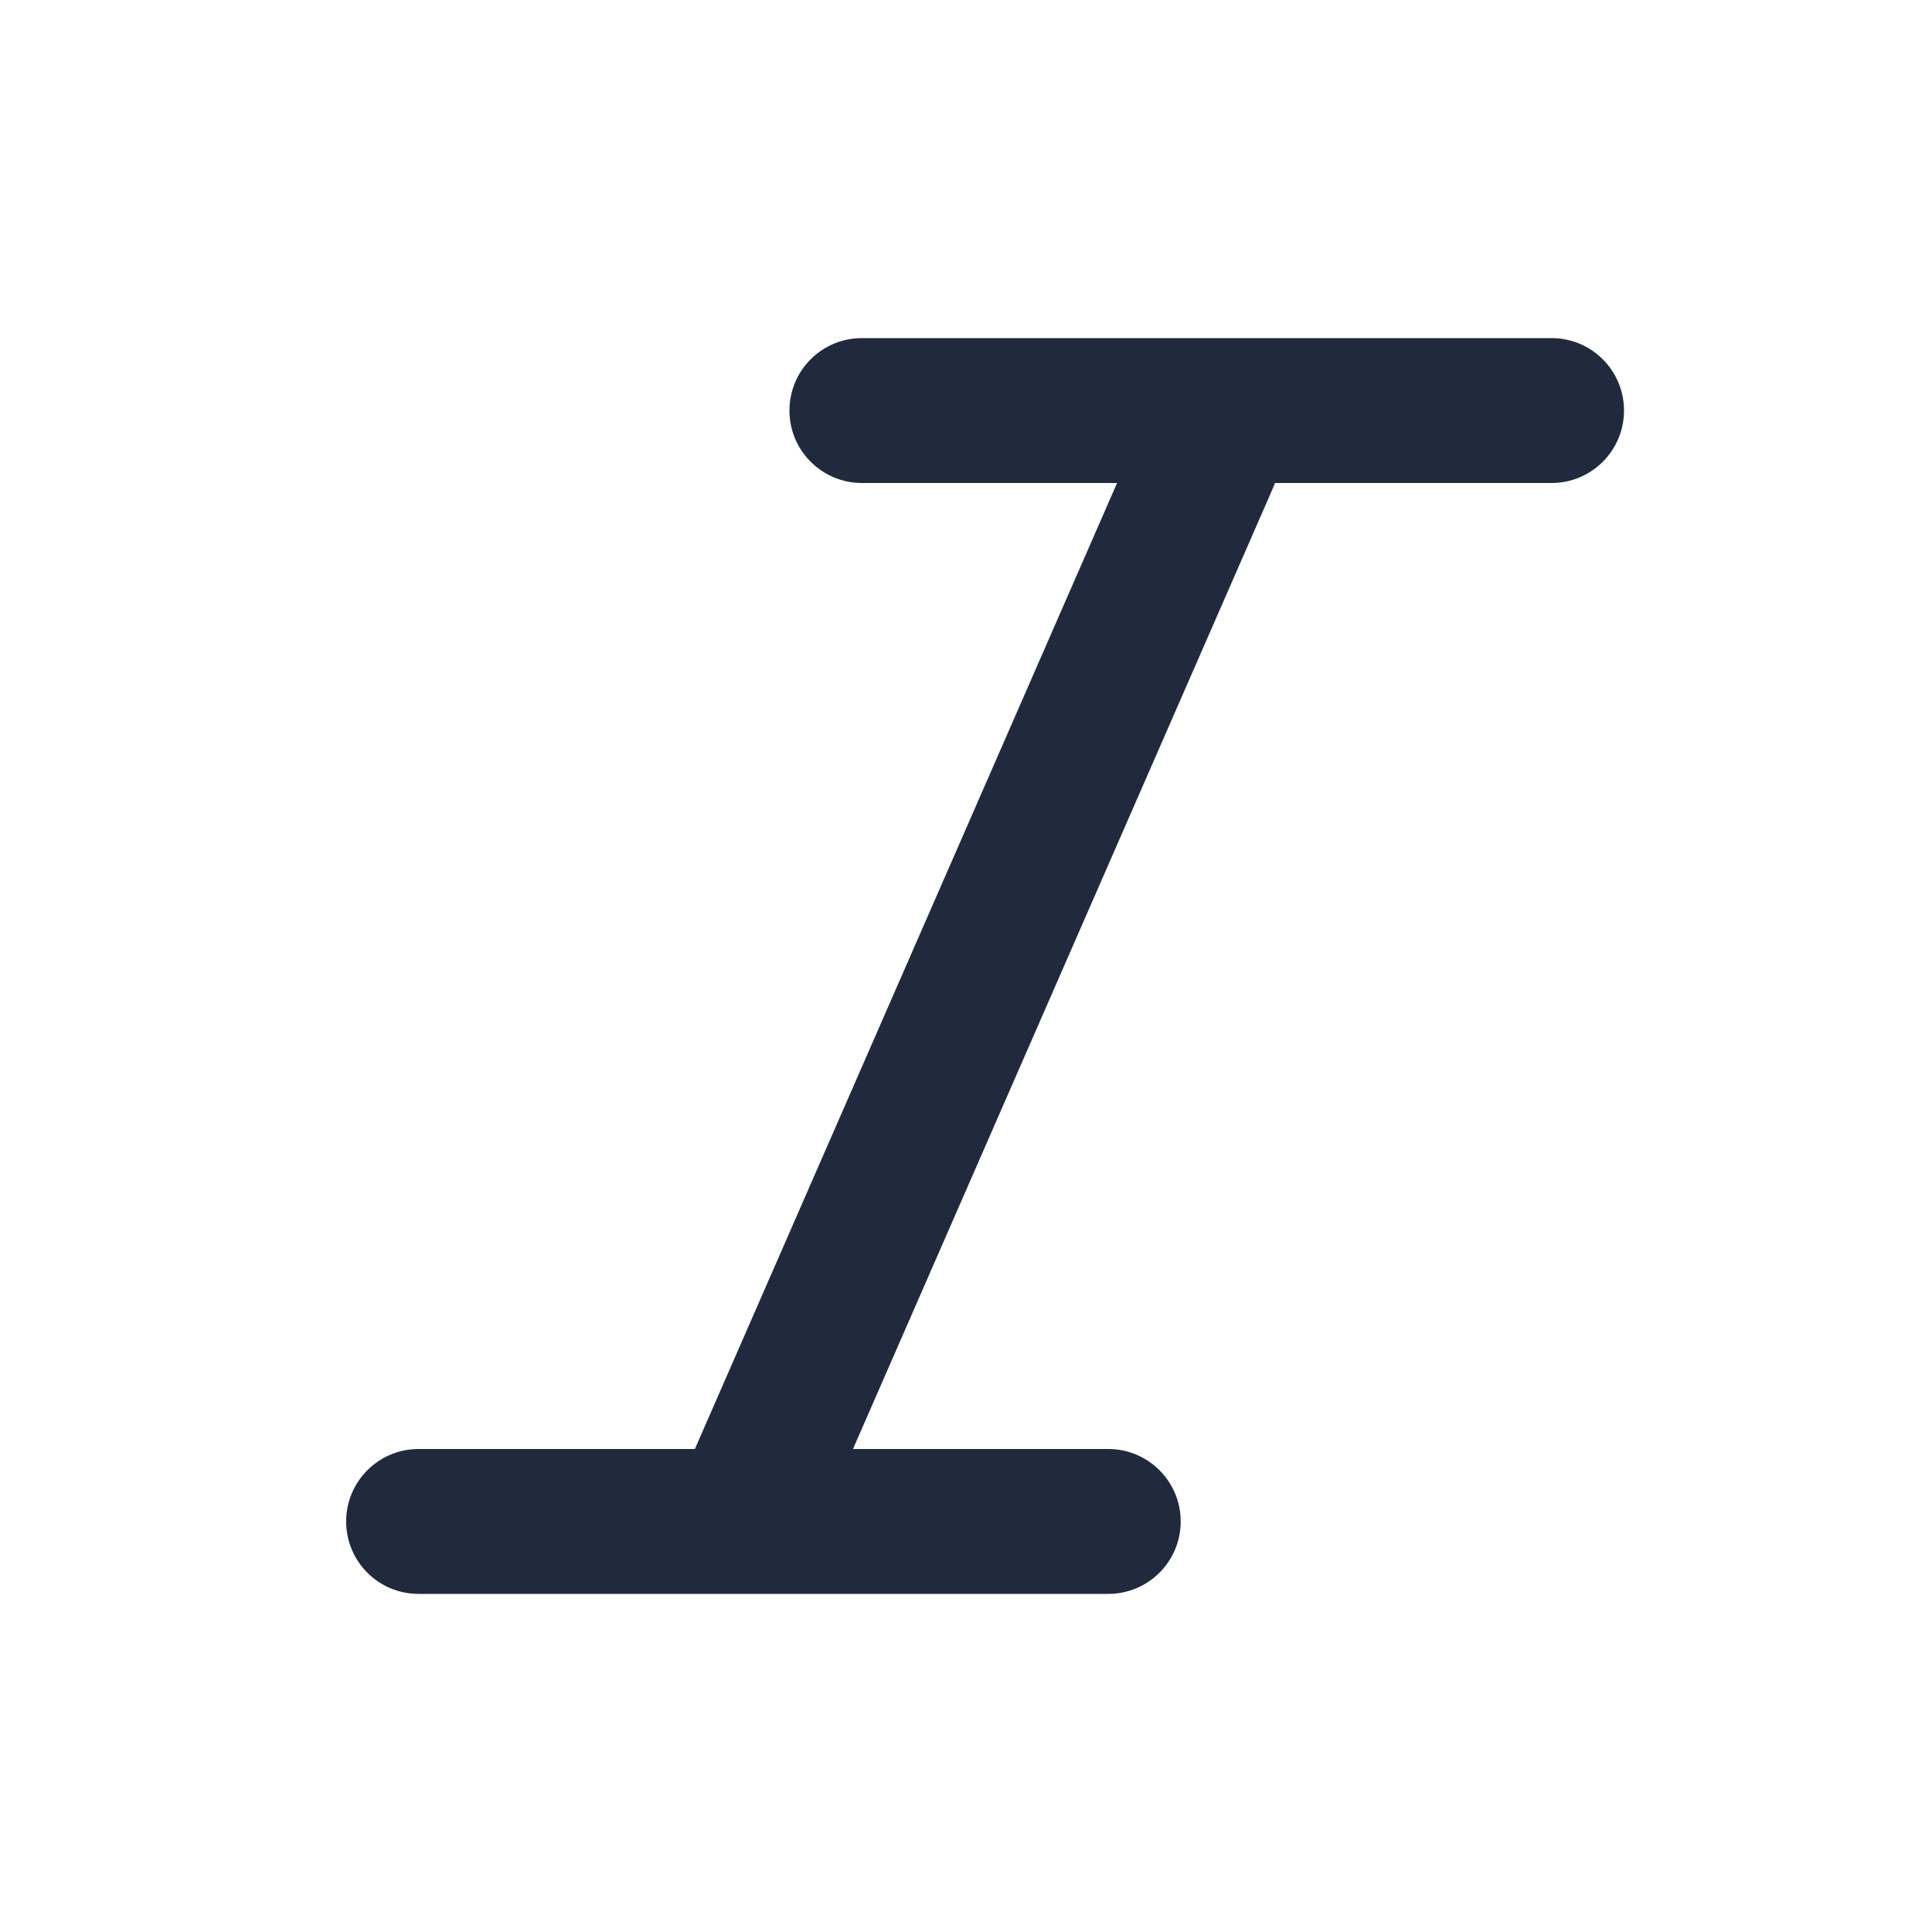 <svg width="24" height="24" viewBox="0 0 24 24" fill="none" xmlns="http://www.w3.org/2000/svg">
<path d="M8.659 17.938L8.298 18.763L9.948 19.484L10.308 18.659L8.659 17.938ZM15.815 6.059C16.014 5.604 15.806 5.073 15.351 4.874C14.896 4.675 14.365 4.883 14.166 5.338L15.815 6.059ZM10.707 4.2C10.21 4.2 9.807 4.602 9.807 5.1C9.807 5.597 10.21 6 10.707 6V4.2ZM19.274 6C19.771 6 20.174 5.597 20.174 5.1C20.174 4.602 19.771 4.2 19.274 4.2V6ZM5.2 18C4.703 18 4.3 18.403 4.3 18.9C4.3 19.398 4.703 19.8 5.2 19.8V18ZM13.767 19.8C14.264 19.8 14.667 19.398 14.667 18.9C14.667 18.403 14.264 18 13.767 18V19.8ZM10.308 18.659L15.815 6.059L14.166 5.338L8.659 17.938L10.308 18.659ZM10.707 6H19.274V4.2H10.707V6ZM5.2 19.8H13.767V18H5.2V19.8Z" fill="#212A3D"/>
</svg>
